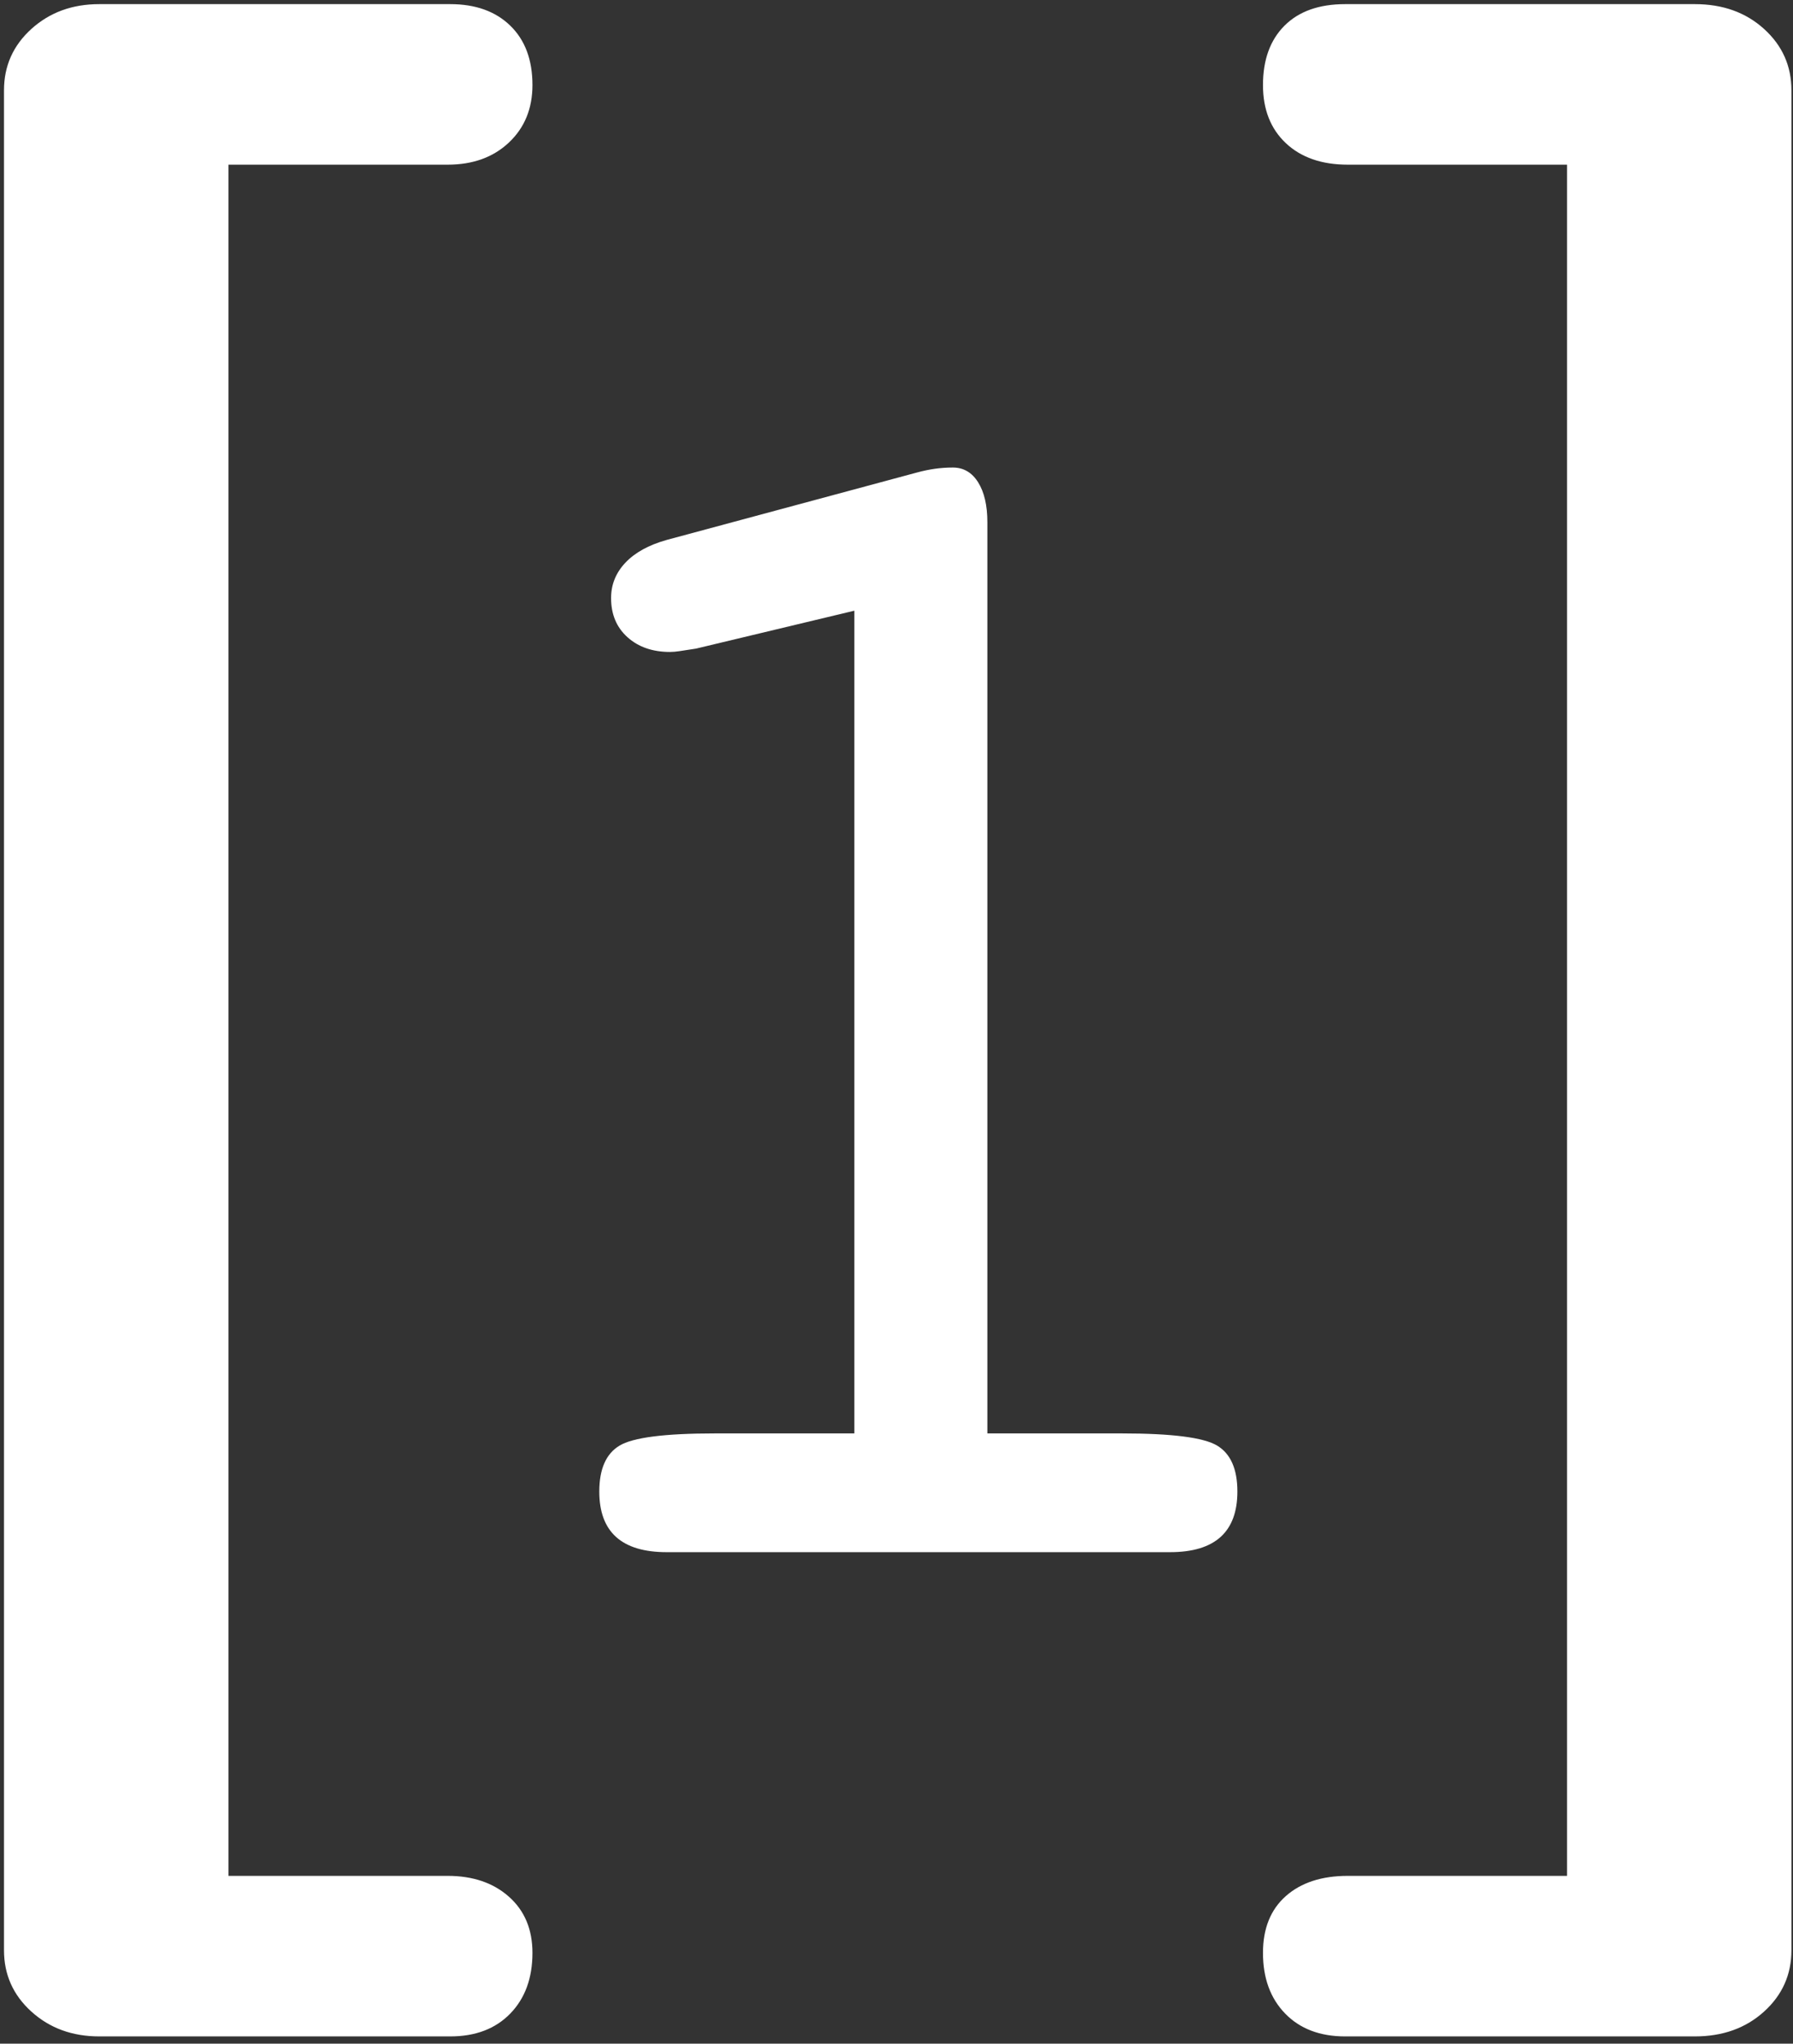 <?xml version="1.0" encoding="UTF-8"?>
<svg width="208px" height="237px" viewBox="0 0 208 237" version="1.1" xmlns="http://www.w3.org/2000/svg" xmlns:xlink="http://www.w3.org/1999/xlink">
    <rect x="0" y="0" width="208" height="237" fill="#333333" stroke="none"/>
    <g id="Page-1" stroke="none" stroke-width="1" fill="none" fill-rule="evenodd">
        <g id="dev-portal" fill="#FFFFFF" fill-rule="nonzero">
            <path d="M80.752,75.215 L78.848,75.508 C78.425,75.573 78.051,75.605 77.725,75.605 C75.707,75.605 74.063,75.036 72.793,73.896 C71.524,72.757 70.889,71.243 70.889,69.355 C70.889,67.793 71.442,66.426 72.549,65.254 C73.656,64.082 75.251,63.203 77.334,62.617 L106.338,54.805 C107.054,54.609 107.754,54.463 108.438,54.365 C109.122,54.268 109.821,54.219 110.538,54.219 C111.775,54.219 112.751,54.788 113.467,55.928 C114.183,57.067 114.541,58.613 114.541,60.566 L114.541,166.23 L130.166,166.23 C135.961,166.23 139.639,166.702 141.202,167.646 C142.764,168.59 143.545,170.365 143.545,172.969 C143.545,175.313 142.894,177.07 141.592,178.242 C140.29,179.414 138.337,180 135.733,180 L77.334,180 C74.73,180 72.777,179.414 71.475,178.242 C70.173,177.07 69.522,175.313 69.522,172.969 C69.522,170.365 70.303,168.59 71.866,167.646 C73.428,166.702 77.107,166.23 82.901,166.23 L99.112,166.23 L99.112,70.82 L80.752,75.215 Z" id="[1]"></path>
            <path d="M26.499,217.539 L51.929,217.539 C54.856,217.539 57.227,218.346 59.043,219.961 C60.86,221.576 61.768,223.745 61.768,226.47 C61.768,229.396 60.91,231.742 59.195,233.508 C57.479,235.274 55.158,236.157 52.232,236.157 L11.514,236.157 C8.386,236.157 5.762,235.199 3.643,233.281 C1.524,231.364 0.464,228.993 0.464,226.167 L0.464,10.469 C0.464,7.643 1.524,5.272 3.643,3.354 C5.762,1.437 8.386,0.479 11.514,0.479 L52.232,0.479 C55.158,0.479 57.479,1.311 59.195,2.976 C60.91,4.641 61.768,6.937 61.768,9.863 C61.768,12.588 60.86,14.808 59.043,16.523 C57.227,18.239 54.856,19.097 51.929,19.097 L26.499,19.097 L26.499,217.539 Z" id="Path"></path>
            <path d="M181.783,19.097 L156.353,19.097 C153.326,19.097 150.929,18.264 149.163,16.599 C147.397,14.934 146.514,12.689 146.514,9.863 C146.514,6.937 147.347,4.641 149.012,2.976 C150.677,1.311 153.023,0.479 156.05,0.479 L196.617,0.479 C199.846,0.479 202.52,1.437 204.639,3.354 C206.758,5.272 207.818,7.643 207.818,10.469 L207.818,226.167 C207.818,228.993 206.758,231.364 204.639,233.281 C202.52,235.199 199.846,236.157 196.617,236.157 L156.05,236.157 C153.124,236.157 150.803,235.274 149.087,233.508 C147.372,231.742 146.514,229.396 146.514,226.47 C146.514,223.644 147.397,221.449 149.163,219.885 C150.929,218.321 153.326,217.539 156.353,217.539 L181.783,217.539 L181.783,19.097 Z" id="Path"></path>
        </g>
    </g>
</svg>
